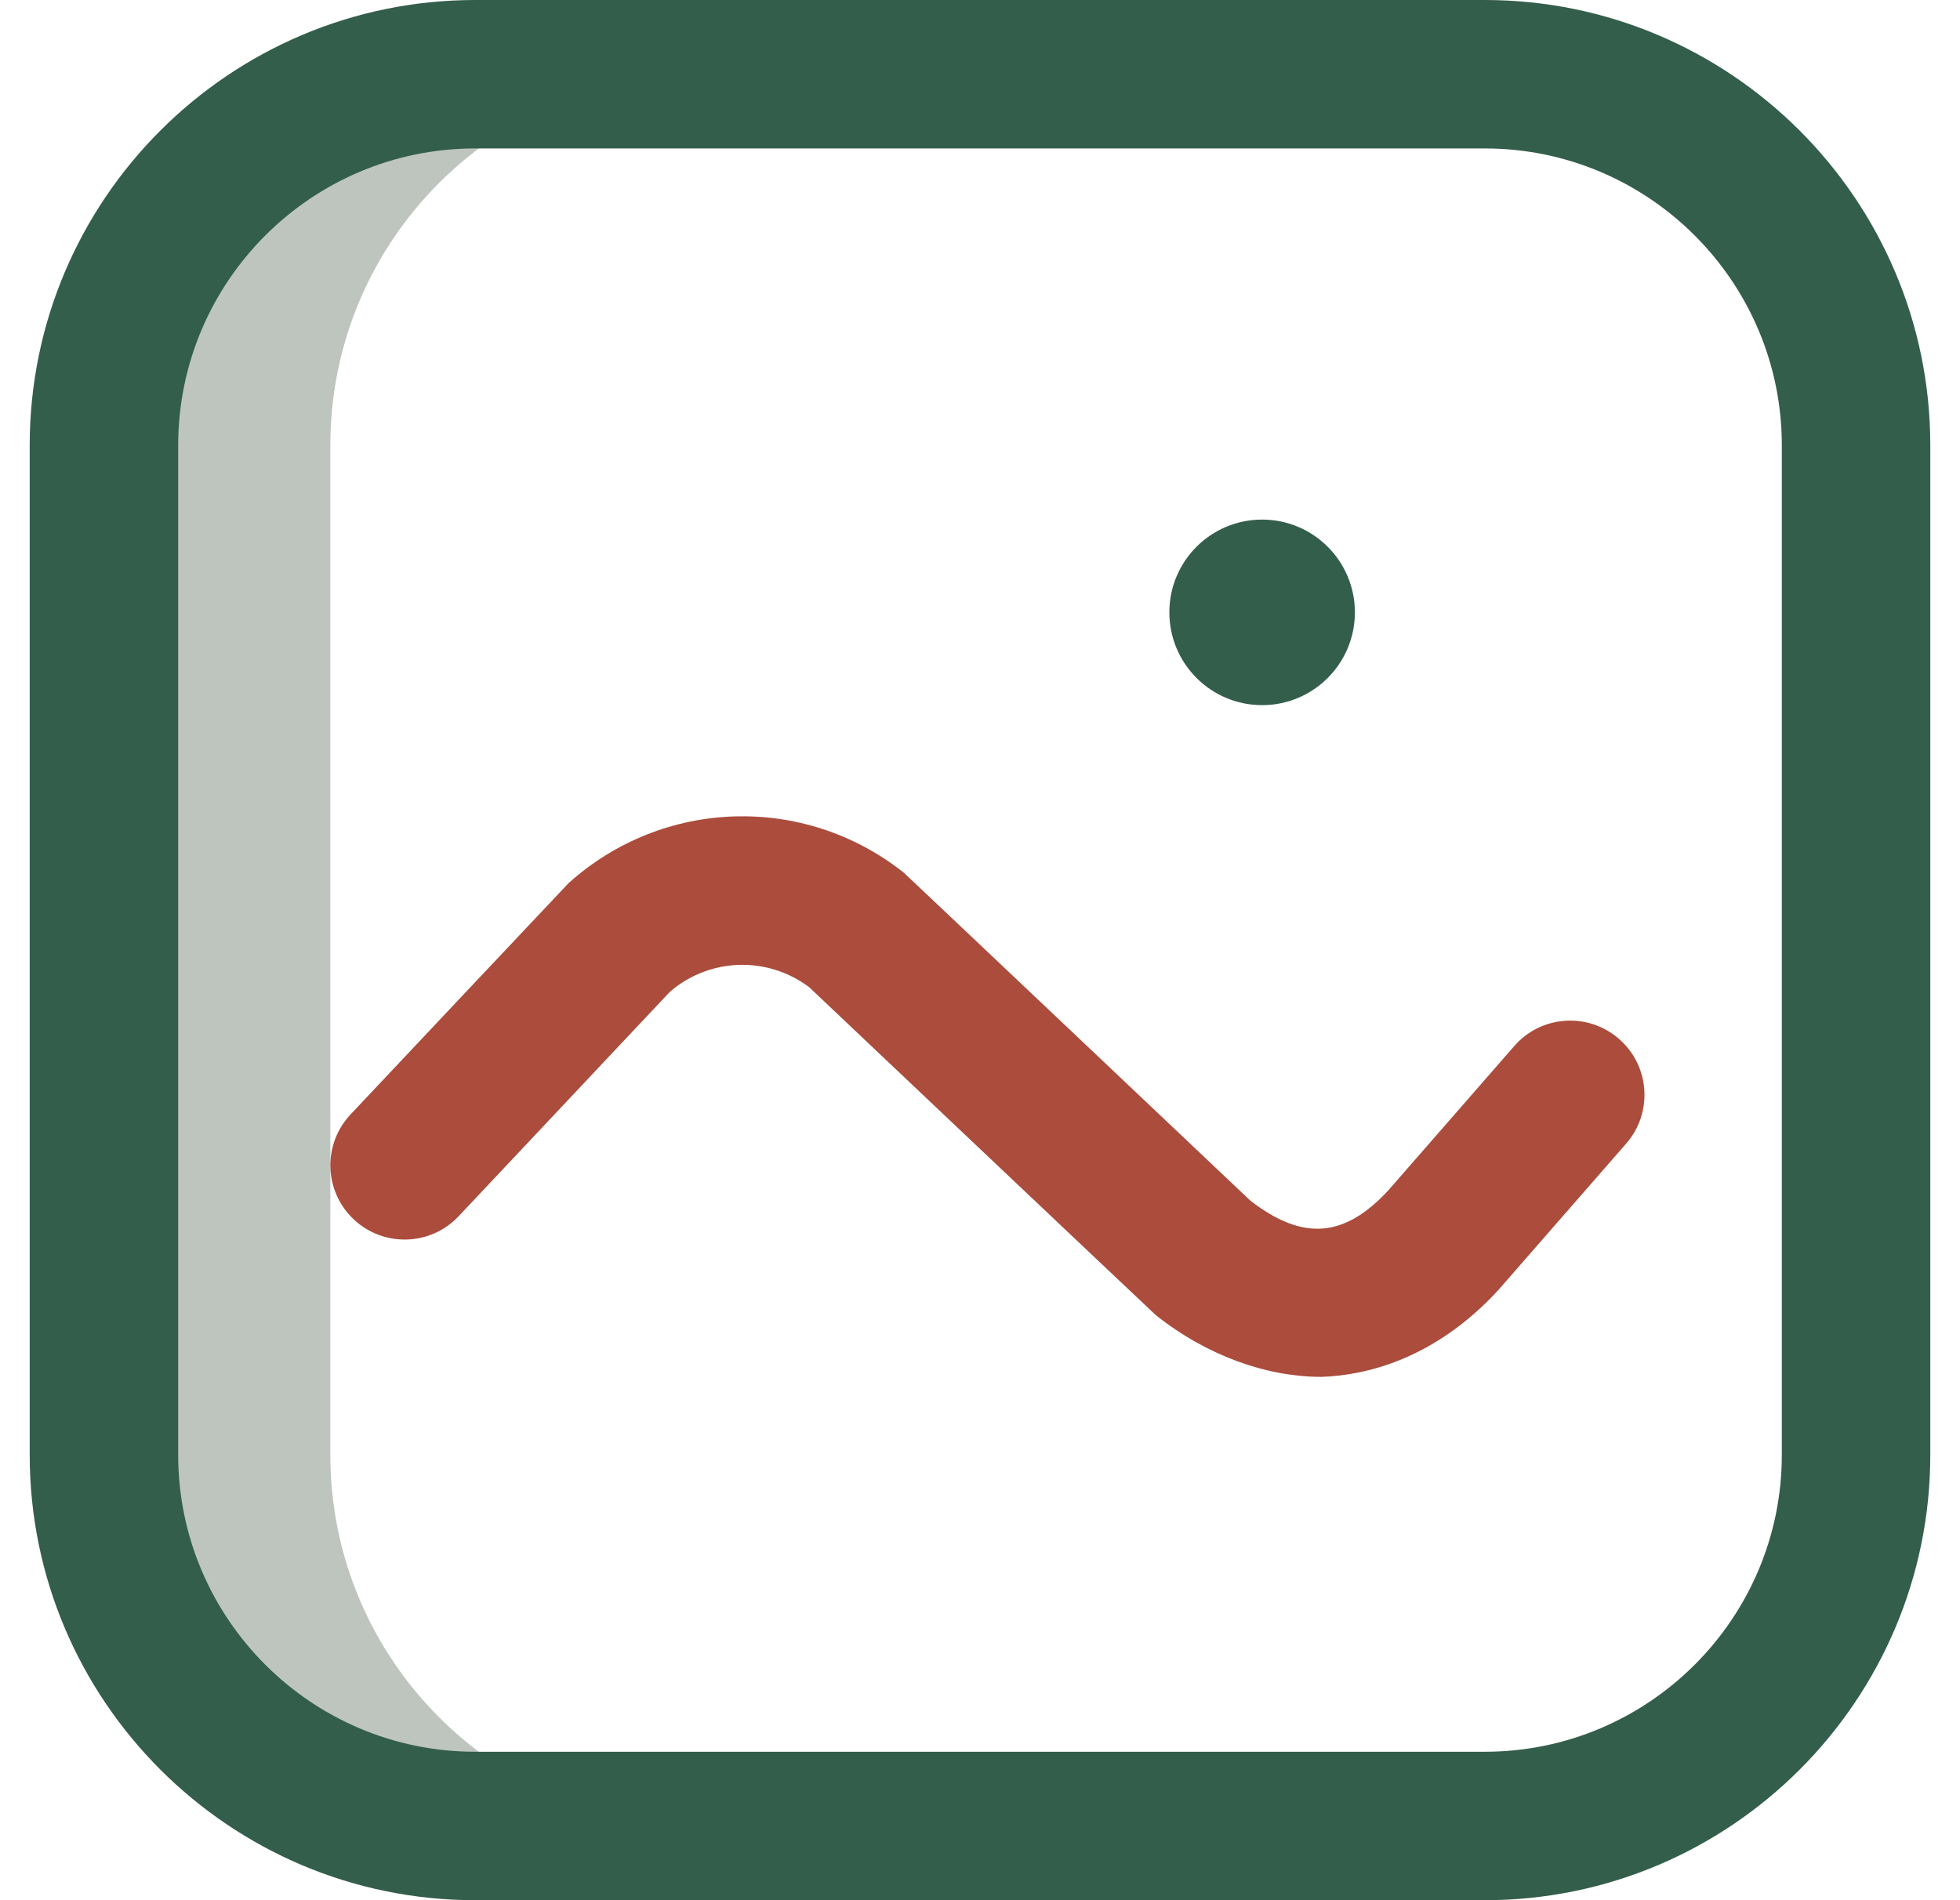 <svg width="33" height="32" viewBox="0 0 33 32" fill="none" xmlns="http://www.w3.org/2000/svg">
<g clip-path="url(#clip0)">
<path d="M5.562 24.5V7.5C5.562 4.048 8.361 1.25 11.812 1.25H8C4.548 1.25 1.75 4.048 1.75 7.5V24.5C1.75 27.952 4.548 30.75 8 30.75H11.812C8.361 30.75 5.562 27.952 5.562 24.5Z" fill="#BEC5BF"/>
<path d="M25 32H8C3.865 32 0.5 28.636 0.5 24.5V7.5C0.5 3.365 3.865 0 8 0H25C29.136 0 32.5 3.365 32.5 7.5V24.5C32.5 28.636 29.136 32 25 32ZM8 2.5C5.243 2.5 3 4.743 3 7.5V24.5C3 27.257 5.243 29.5 8 29.5H25C27.757 29.5 30 27.257 30 24.5V7.5C30 4.743 27.757 2.5 25 2.5H8ZM21.25 11.875C22.113 11.875 22.812 11.175 22.812 10.312C22.812 9.45 22.113 8.75 21.25 8.75C20.387 8.75 19.688 9.45 19.688 10.312C19.688 11.175 20.387 11.875 21.25 11.875Z" fill="#345E4C"/>
<path d="M27.259 17.496C26.739 17.042 25.95 17.095 25.496 17.615L23.381 20.039C22.637 20.847 21.939 20.903 21.055 20.222C21.055 20.222 15.242 14.716 15.213 14.693C13.536 13.367 11.164 13.442 9.573 14.872C9.548 14.895 5.902 18.768 5.902 18.768C5.429 19.271 5.453 20.062 5.956 20.535C6.459 21.008 7.25 20.984 7.723 20.481L11.28 16.701C11.948 16.127 12.919 16.096 13.623 16.624C13.623 16.624 19.434 22.127 19.463 22.15C20.329 22.835 21.327 23.187 22.25 23.187C22.991 23.163 24.16 22.892 25.236 21.715C25.242 21.708 25.248 21.701 25.254 21.694L27.379 19.259C27.833 18.739 27.78 17.95 27.259 17.496V17.496Z" fill="#AB4C3C"/>
</g>
<defs>
<clipPath id="clip0">
<rect width="32" height="32" fill="white" transform="translate(0.5)"/>
</clipPath>
</defs>
</svg>
